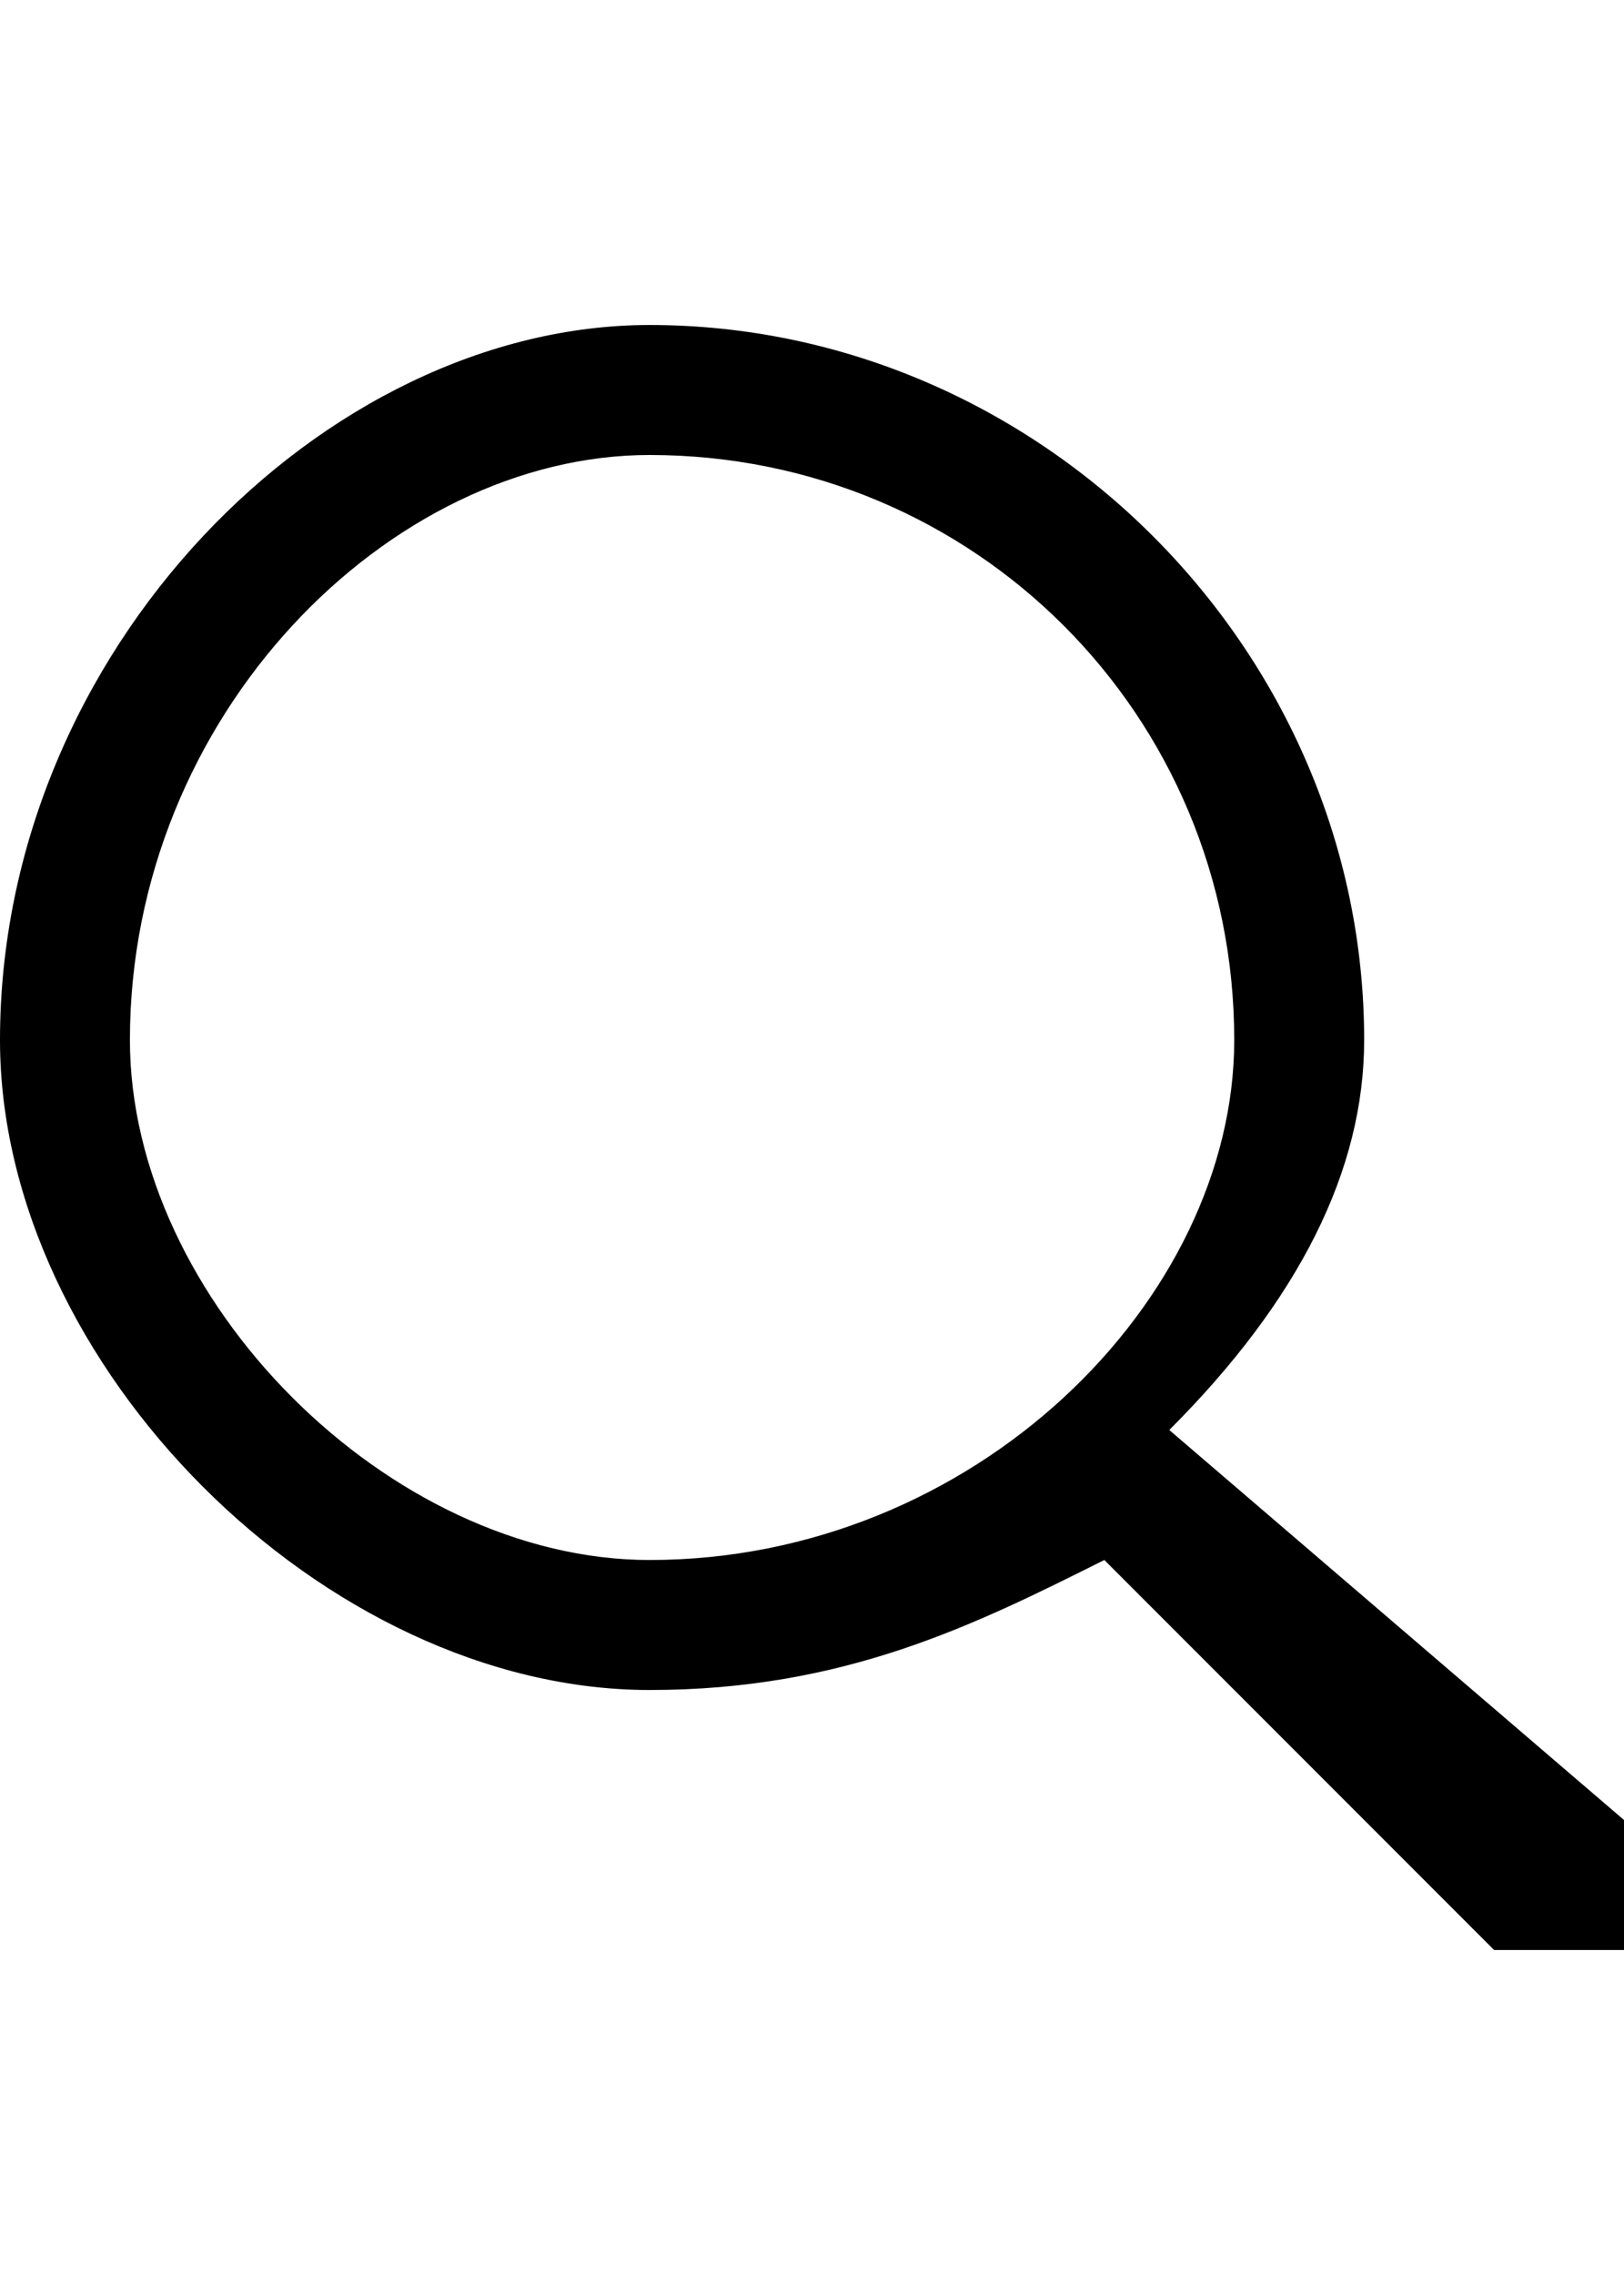 <svg xmlns="http://www.w3.org/2000/svg" xml:space="preserve" width="25px" height="35px" version="1.1" style="shape-rendering:geometricPrecision; text-rendering:geometricPrecision; image-rendering:optimizeQuality; fill-rule:evenodd; clip-rule:evenodd" viewBox="0 0 25 35" xmlns:xlink="http://www.w3.org/1999/xlink">
  <g id="Layer_x0020_1">
    <g id="_289267544">
    <path class="fil0" d="M25 28l-7 -6c2,-2 3,-4 3,-6 0,-6 -5,-11 -11,-11 -5,0 -10,5 -10,11 0,5 5,10 10,10 3,0 5,-1 7,-2l6 6c1,0 1,0 2,0 0,-1 0,-1 0,-2zm-23 -12c0,-5 4,-9 8,-9 5,0 9,4 9,9 0,4 -4,8 -9,8 -4,0 -8,-4 -8,-8z"/>
    </g>
    <g id="_289267112">
    </g>
    <g id="_289267040">
    </g>
    <g id="_289266872">
    </g>
    <g id="_289266464">
    </g>
    <g id="_289266800">
    </g>
    <g id="_289266824">
    </g>
    <g id="_289266416">
    </g>
    <g id="_289266608">
    </g>
    <g id="_289266128">
    </g>
    <g id="_289265432">
    </g>
    <g id="_289265648">
    </g>
    <g id="_289265792">
    </g>
    <g id="_289266080">
    </g>
    <g id="_289265816">
    </g>
    <g id="_289264904">
    </g>
  </g>
</svg>